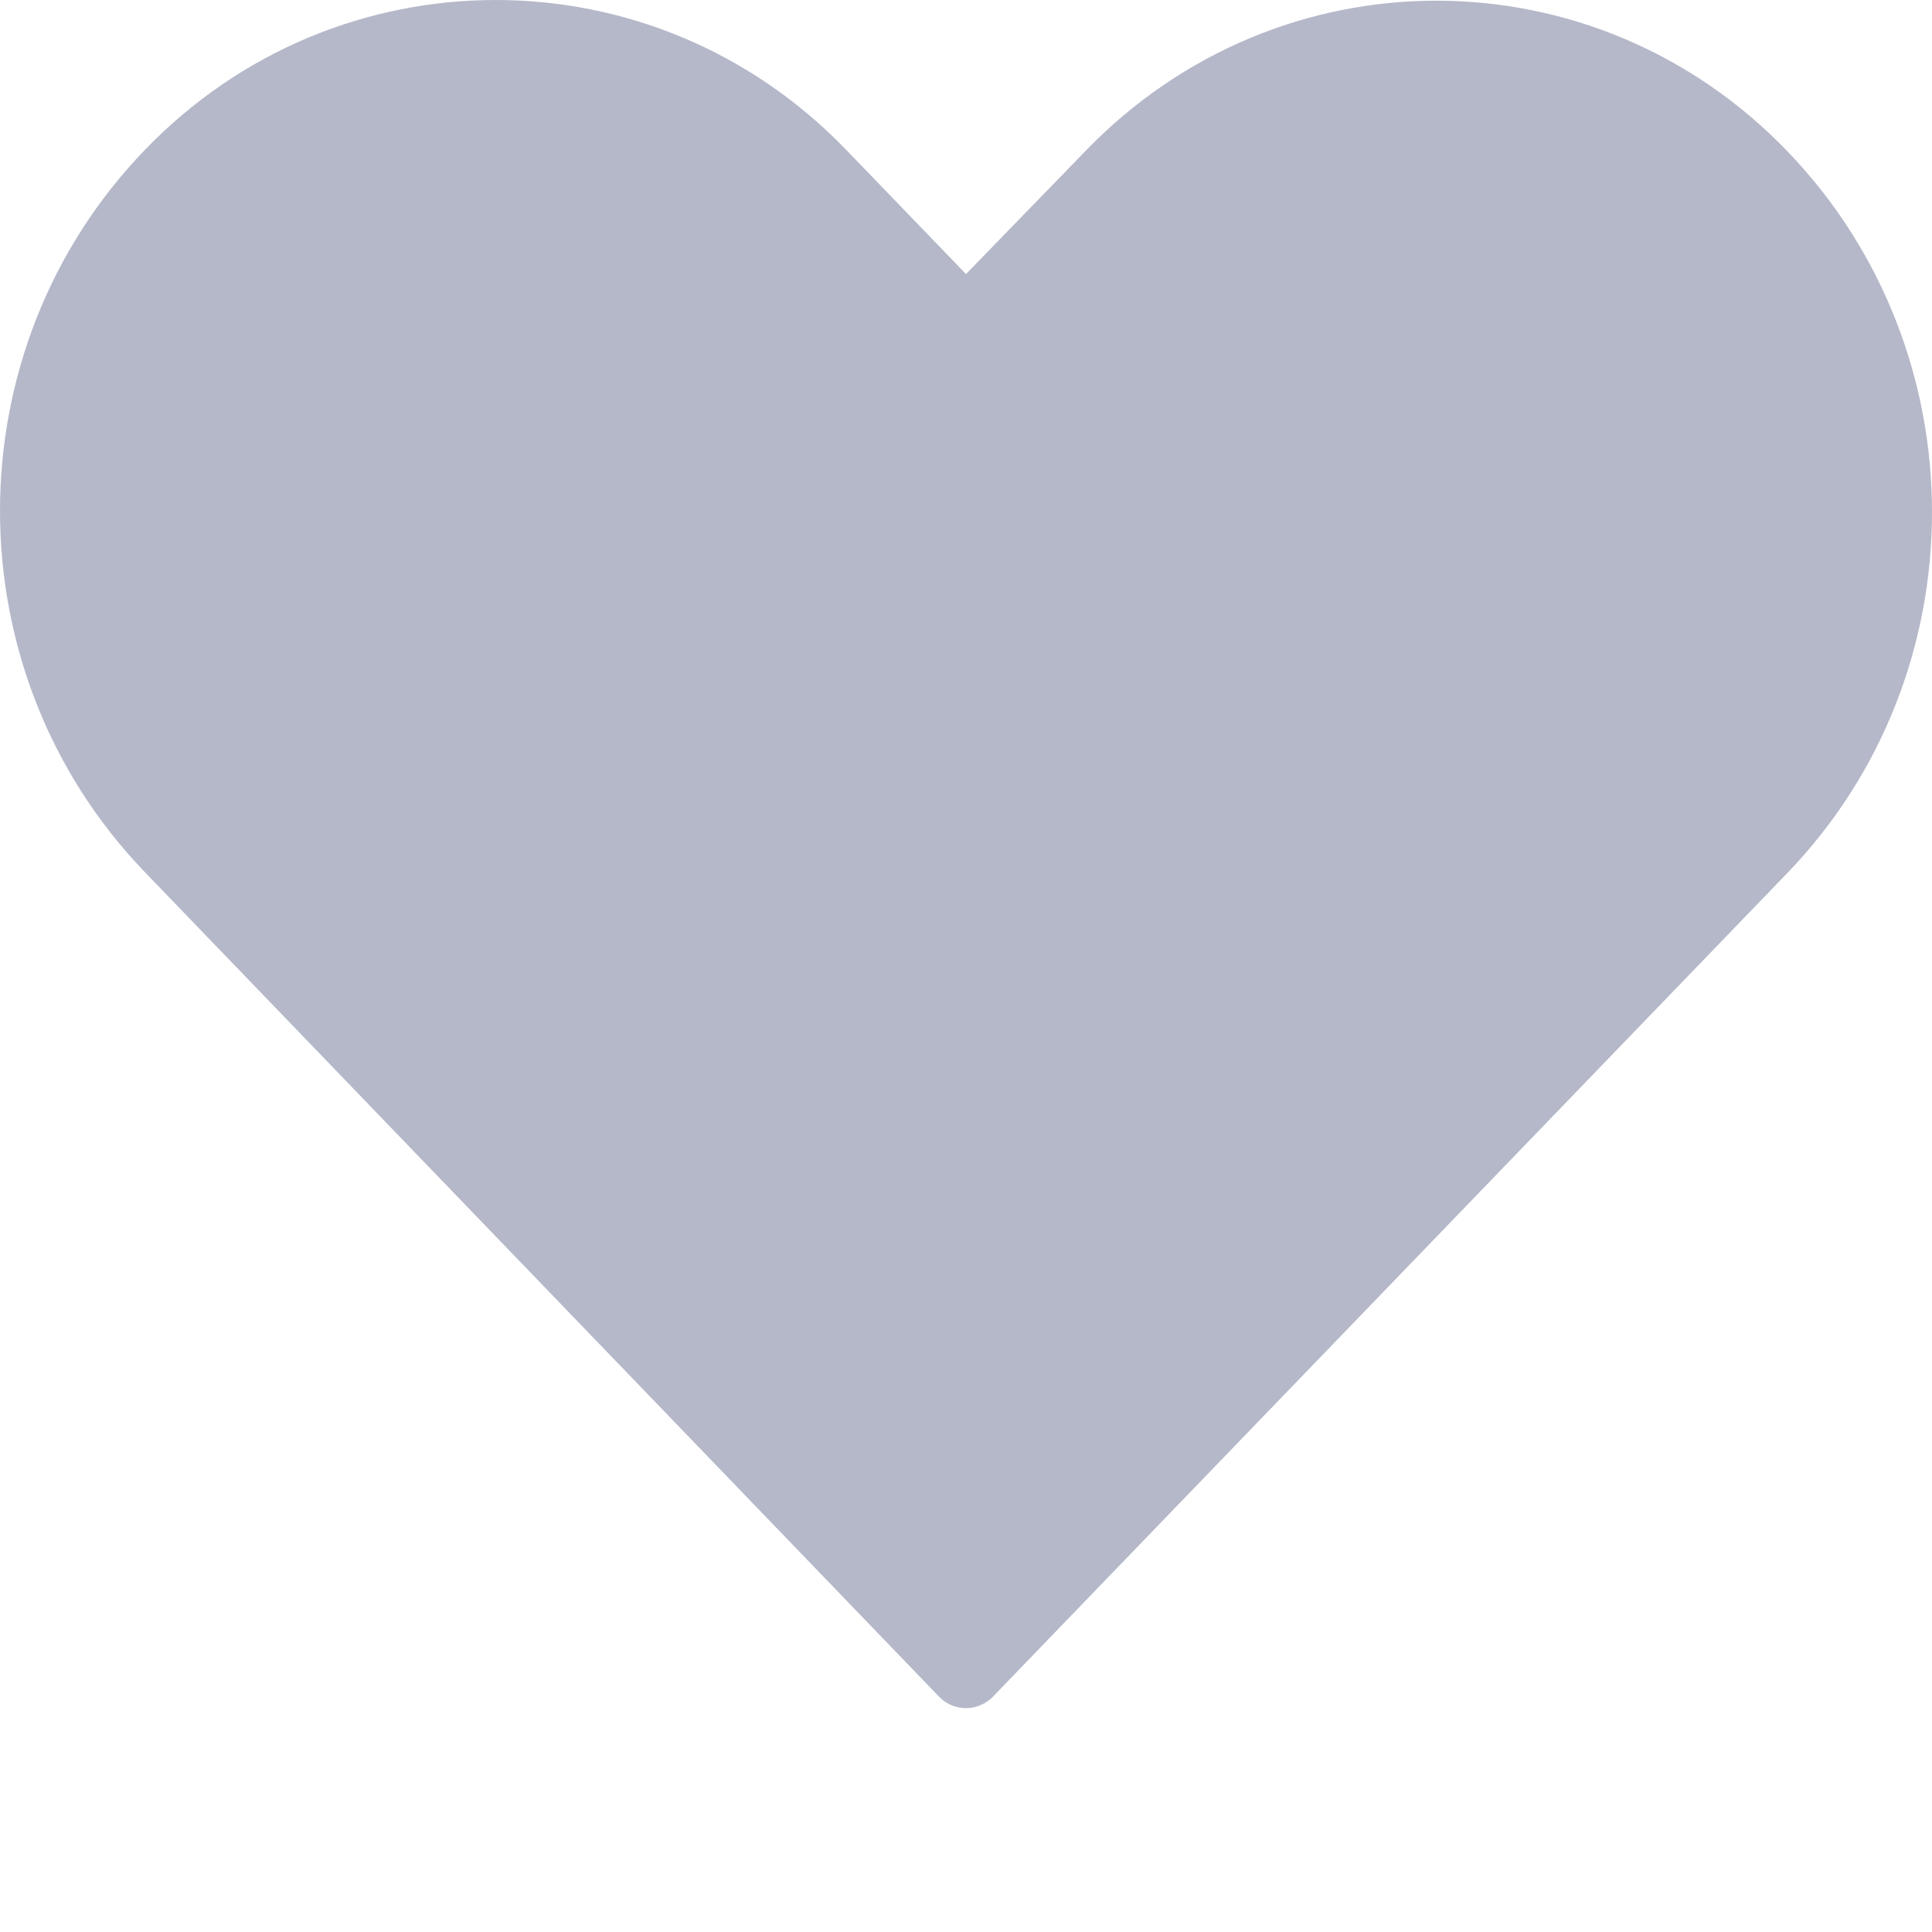 <?xml version="1.0" encoding="UTF-8" standalone="no"?>
<svg width="7px" height="7px" viewBox="0 0 7 7" version="1.1" xmlns="http://www.w3.org/2000/svg" xmlns:xlink="http://www.w3.org/1999/xlink">
    <!-- Generator: Sketch 43.2 (39069) - http://www.bohemiancoding.com/sketch -->
    <title>Shape</title>
    <desc>Created with Sketch.</desc>
    <defs></defs>
    <g id="Page-1" stroke="none" stroke-width="1" fill="none" fill-rule="evenodd">
        <g id="home" transform="translate(-185, -4471)" fill-rule="nonzero" fill="#B4B8C9">
            <g id="FOOTER" transform="translate(-21, 3952)">
                <g id="mentions" transform="translate(77, 513)">
                    <g id="Copyright">
                        <path d="M130.796,6 C130.336,6 129.875,6.18 129.525,6.543 C128.825,7.268 128.825,8.434 129.525,9.16 L132.403,12.148 C132.428,12.174 132.463,12.189 132.5,12.189 C132.536,12.189 132.571,12.174 132.597,12.148 C133.557,11.153 134.515,10.159 135.475,9.164 C136.175,8.439 136.175,7.273 135.475,6.547 C134.775,5.821 133.634,5.821 132.933,6.547 L132.5,6.993 L132.066,6.543 C131.716,6.18 131.256,6 130.796,6 L130.796,6 Z" id="Shape"></path>
                    </g>
                </g>
            </g>
        </g>
    </g>
</svg>